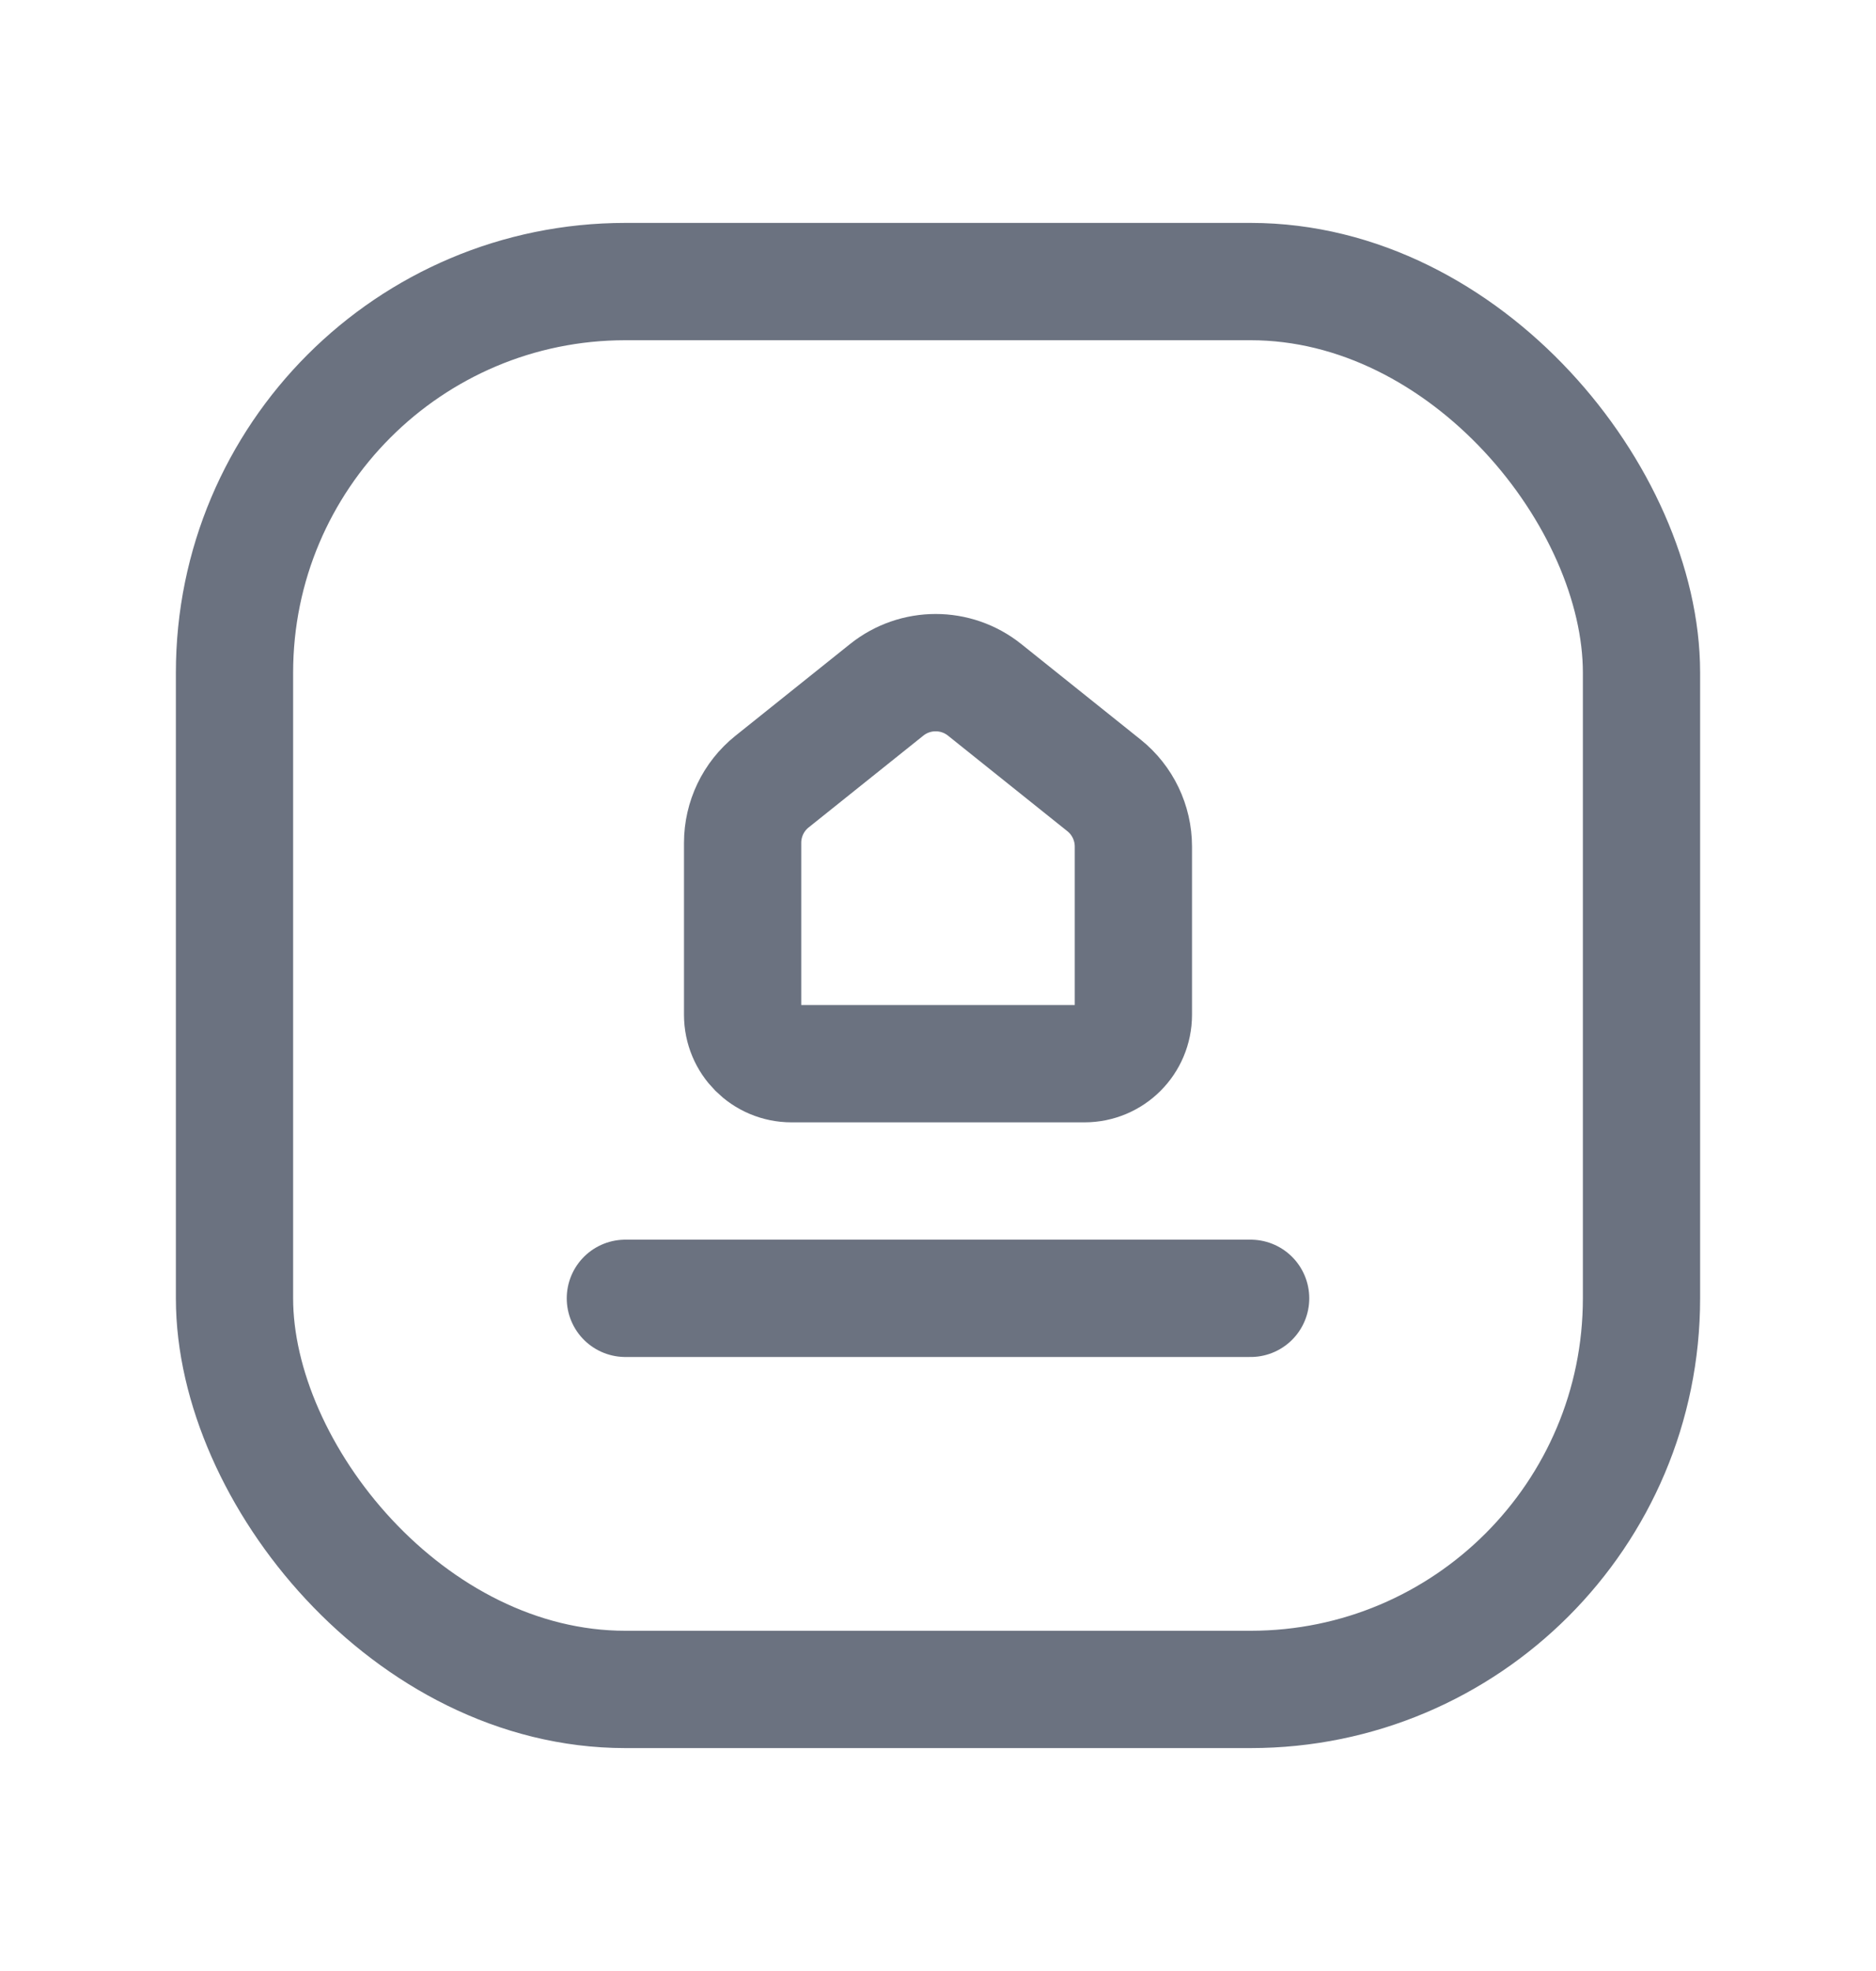 <svg width="20" height="21" viewBox="0 0 20 21" fill="none" xmlns="http://www.w3.org/2000/svg">
<g id="Group">
<path id="Path" d="M13.333 13.833H6.667" stroke="#6B7280" stroke-width="1.25" stroke-linecap="round" stroke-linejoin="round"/>
<path id="Path_2" fill-rule="evenodd" clip-rule="evenodd" d="M12.083 9.02V10.812C12.083 11.1 11.85 11.333 11.562 11.333H8.438C8.15 11.333 7.917 11.1 7.917 10.812V8.98C7.917 8.727 8.032 8.487 8.229 8.329L9.454 7.349C9.759 7.106 10.191 7.106 10.496 7.349L11.771 8.369C11.968 8.527 12.083 8.767 12.083 9.02Z" stroke="#6B7280" stroke-width="1.25" stroke-linecap="round" stroke-linejoin="round"/>
<rect id="Rectangle" x="2.5" y="3" width="15" height="15" rx="4.167" stroke="#6B7280" stroke-width="1.25" stroke-linecap="round" stroke-linejoin="round"/>
</g>
</svg>
